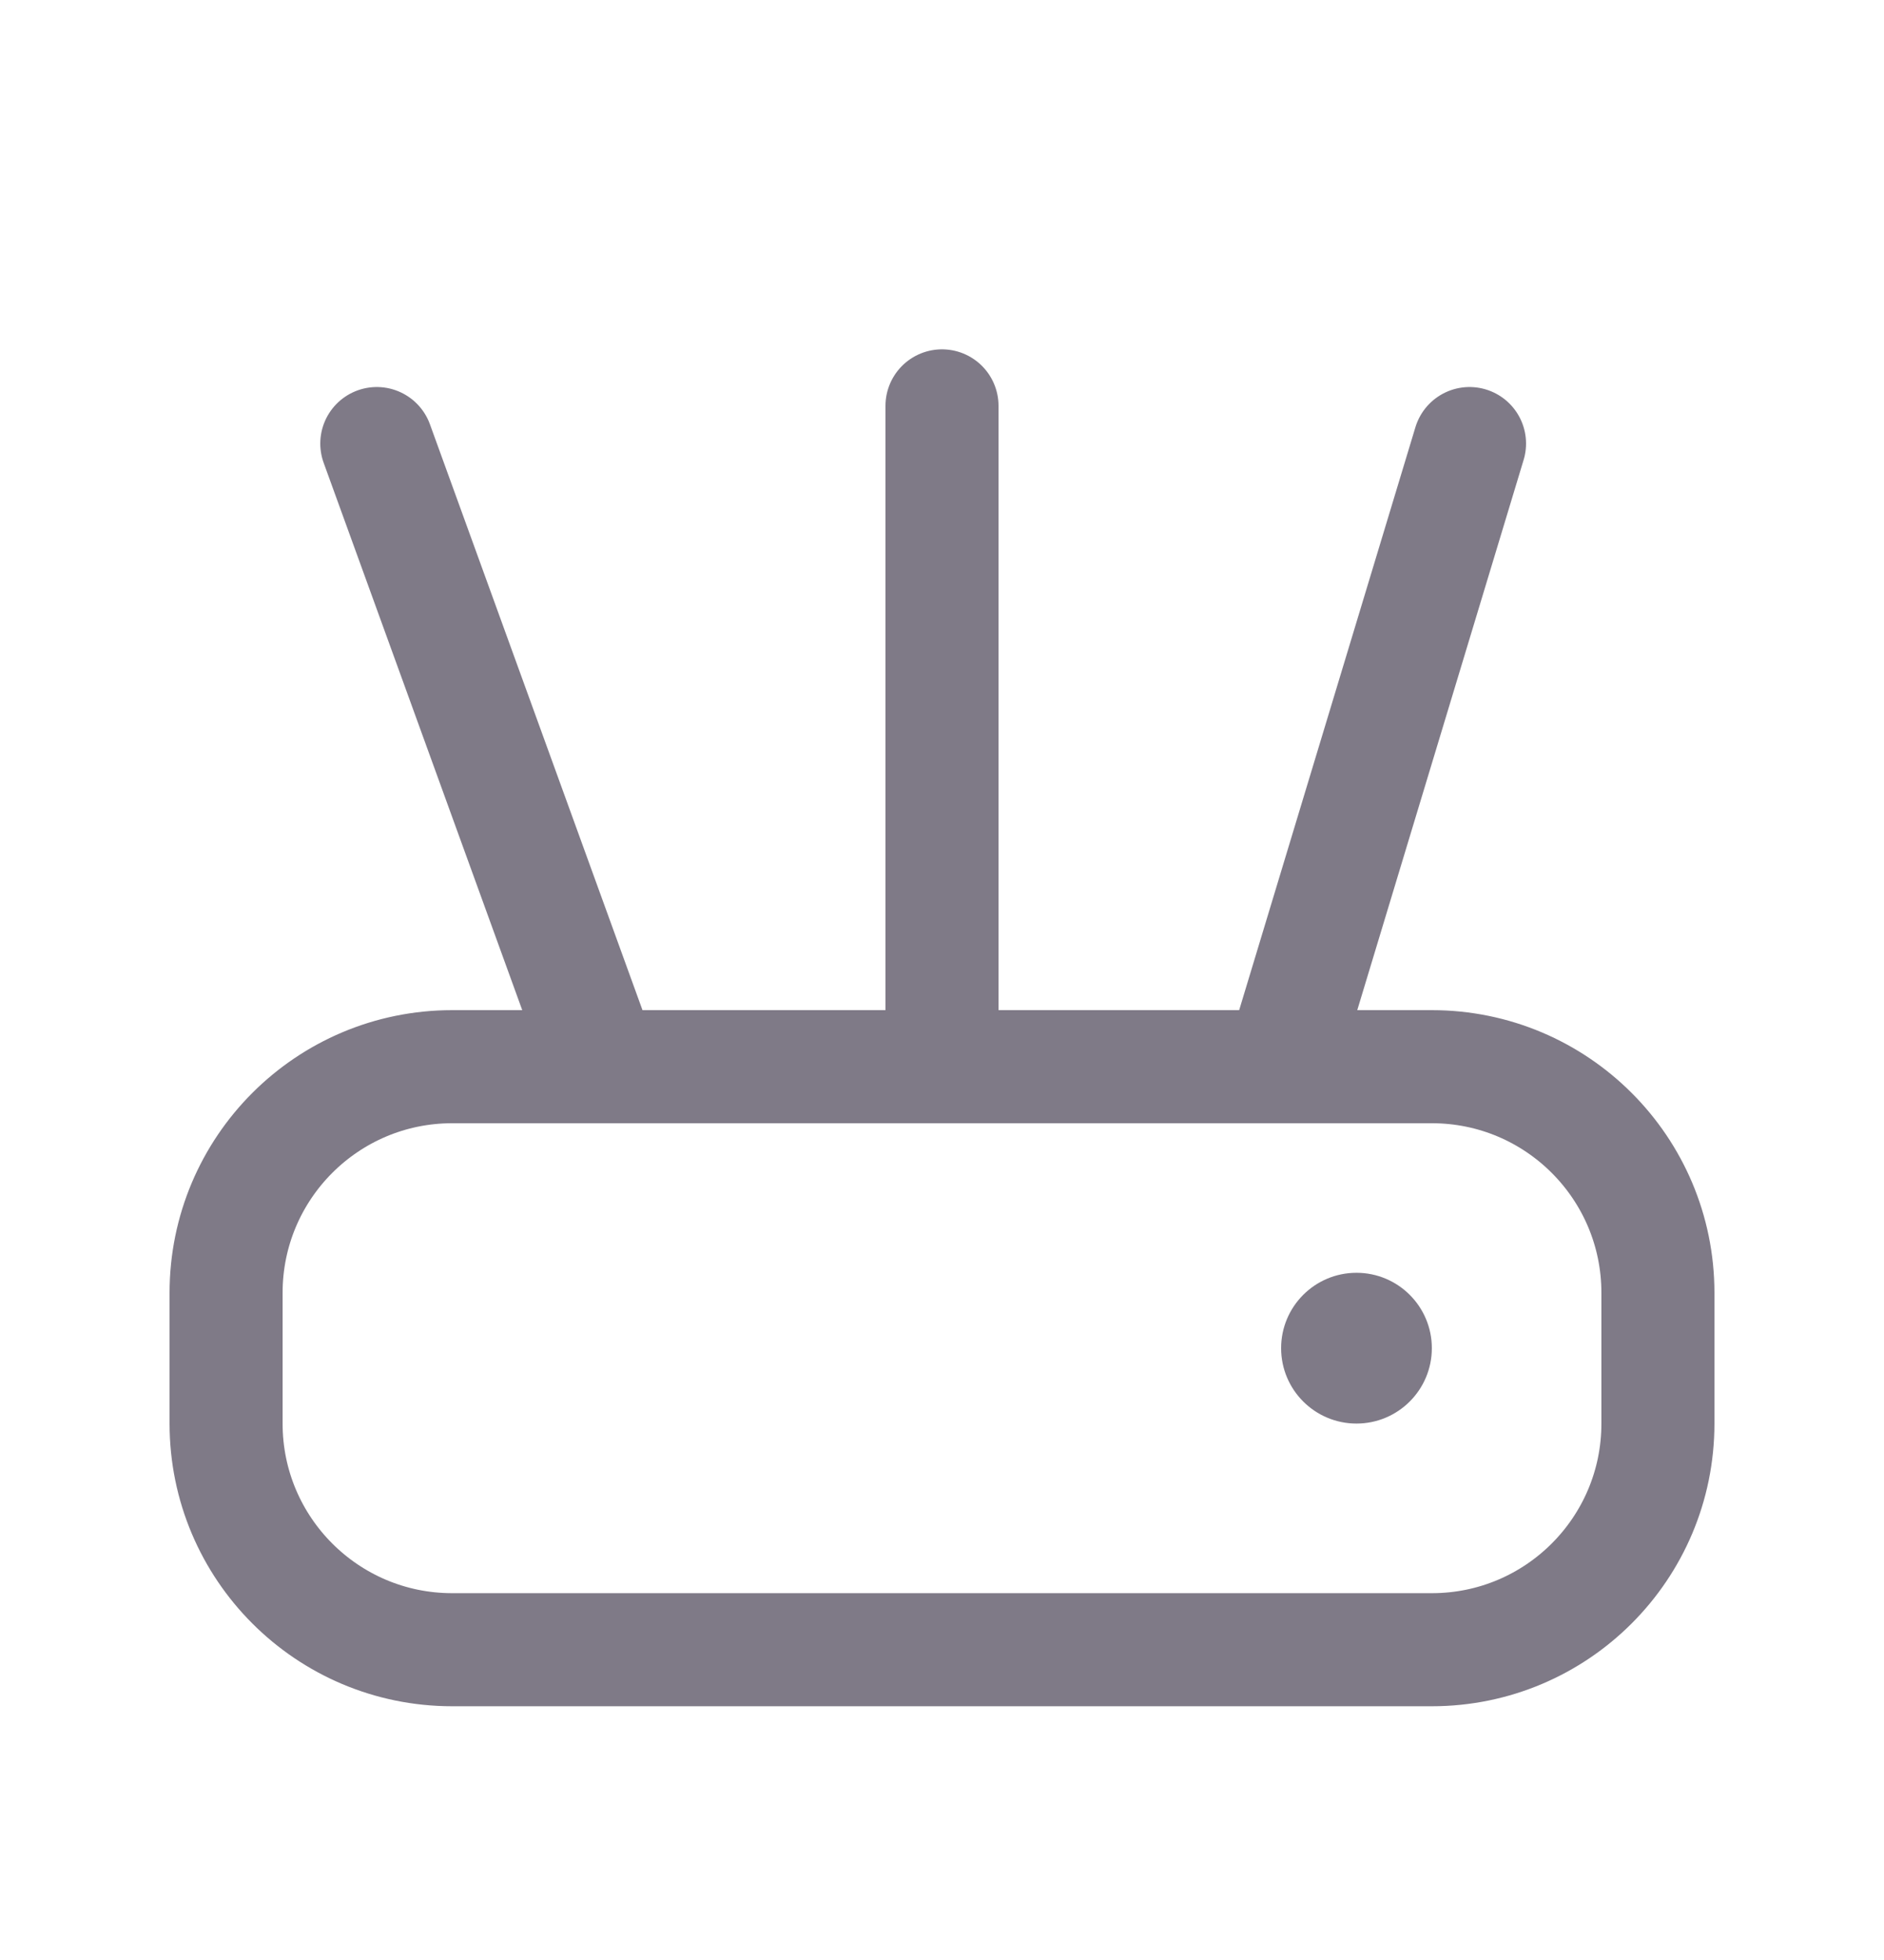 <svg width="25" height="26" viewBox="0 0 25 26" fill="none" xmlns="http://www.w3.org/2000/svg">
<path d="M12.5 14.15H8M12.5 14.15V5.384M12.5 14.15H17M8 14.15H6C4.343 14.15 3 15.493 3 17.15V18.884C3 20.541 4.343 21.884 6 21.884H19C20.657 21.884 22 20.541 22 18.884V17.15C22 15.493 20.657 14.15 19 14.15H17M8 14.15L5 5.884M17 14.15L19.5 5.884" stroke="#7F7A87" stroke-width="1.5" stroke-linecap="round"/>
<circle cx="18" cy="17.884" r="1" fill="#7F7A87"/>
</svg>
